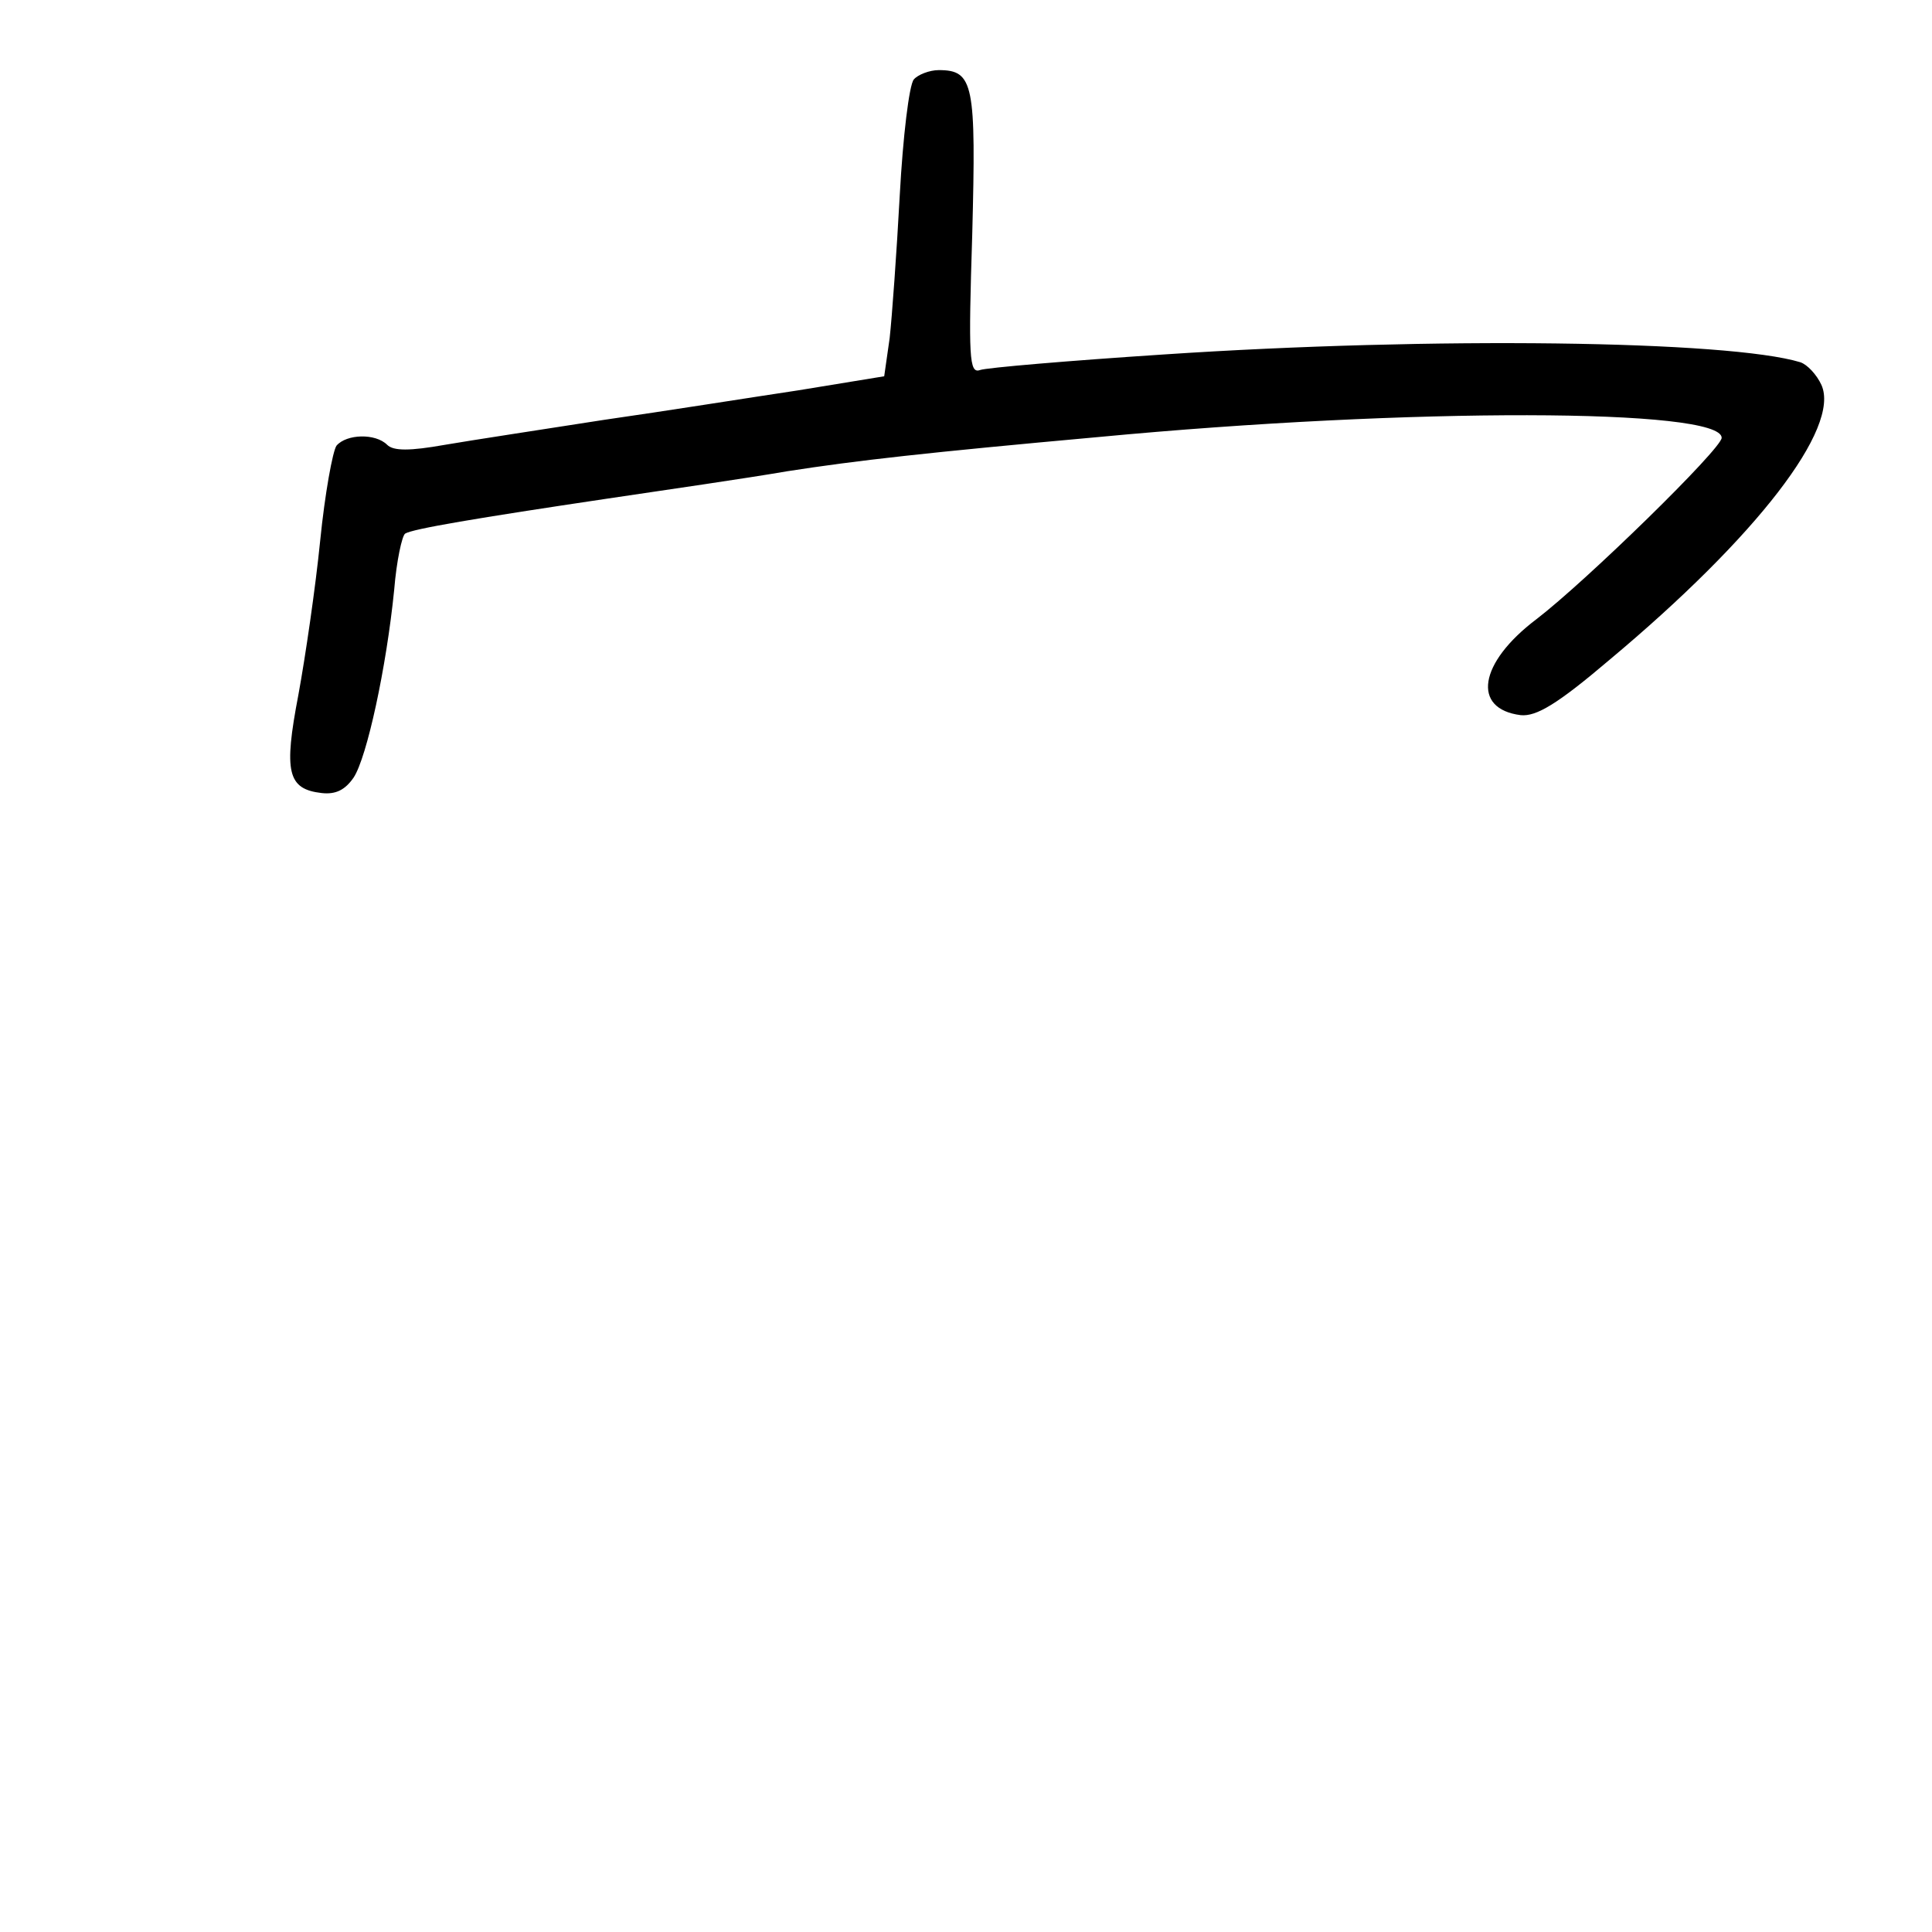 <?xml version="1.0" standalone="no"?>
<!DOCTYPE svg PUBLIC "-//W3C//DTD SVG 20010904//EN"
 "http://www.w3.org/TR/2001/REC-SVG-20010904/DTD/svg10.dtd">
<svg version="1.0" xmlns="http://www.w3.org/2000/svg"
 width="248pt" height="248pt" viewBox="0 0 248 248"
 preserveAspectRatio="xMidYMid meet">
<g transform="translate(0,248) scale(0.1,-0.1)"
fill="#000000" stroke="none">
<path d="M1173 2378 c-6 -7 -14 -74 -18 -148 -4 -74 -10 -157 -13 -184 l-7
-49 -110 -18 c-60 -9 -173 -27 -250 -38 -77 -12 -169 -26 -204 -32 -45 -8 -66
-8 -74 0 -15 15 -52 14 -65 -1 -5 -7 -15 -62 -21 -122 -6 -60 -19 -149 -28
-198 -19 -99 -14 -121 30 -126 18 -2 30 4 41 20 17 26 42 141 52 241 3 37 10
69 14 72 9 6 92 20 260 45 74 11 178 26 230 35 90 14 179 24 400 44 401 38
800 37 800 -1 0 -14 -174 -184 -238 -233 -74 -56 -83 -115 -20 -123 20 -2 47
14 114 71 189 158 297 298 272 353 -6 13 -18 26 -27 29 -92 28 -472 33 -817
10 -122 -8 -228 -17 -236 -20 -14 -5 -15 16 -10 174 5 193 2 211 -43 211 -12
0 -27 -6 -32 -12z"/>
</g>
</svg>
